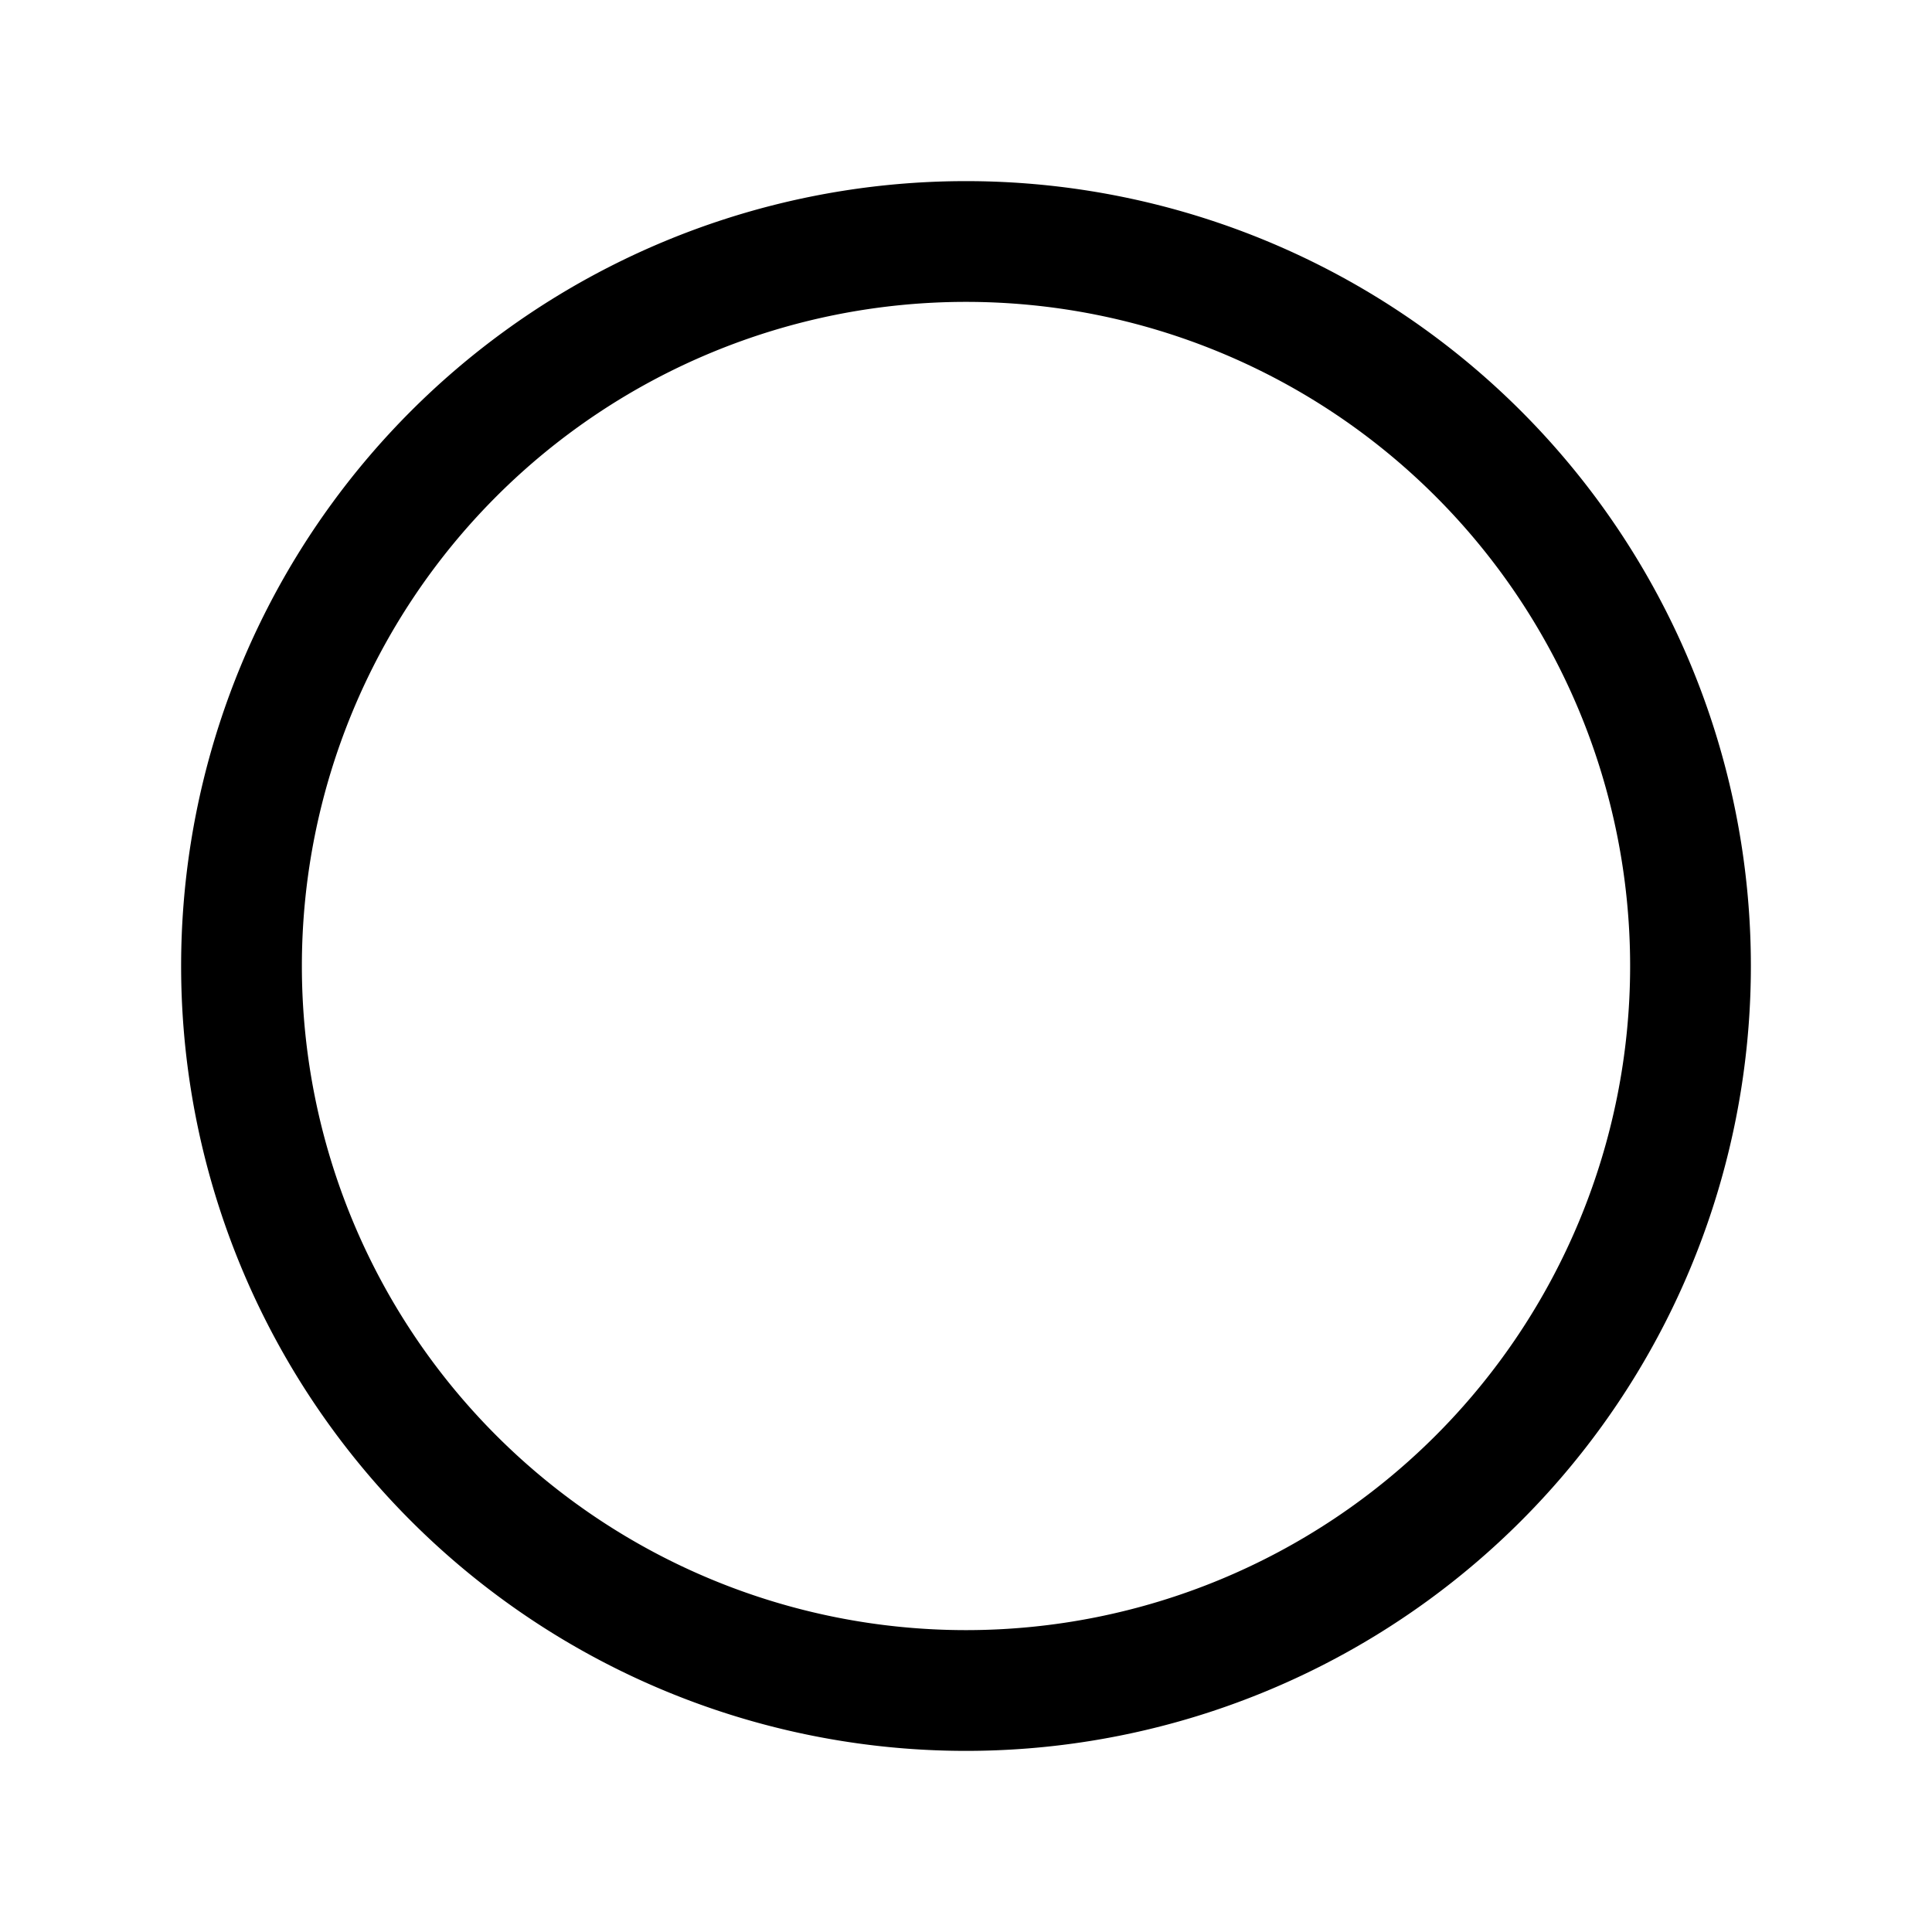 <svg xmlns="http://www.w3.org/2000/svg" xmlns:xlink="http://www.w3.org/1999/xlink" viewBox="0 0 16 16"><defs><path id="a" d="M8 14.5a6.5 6.5 0 110-13 6.5 6.5 0 010 13zm0-1a5.5 5.5 0 100-11 5.5 5.5 0 000 11z"/></defs><use fill-rule="evenodd" xlink:href="#a"/></svg>